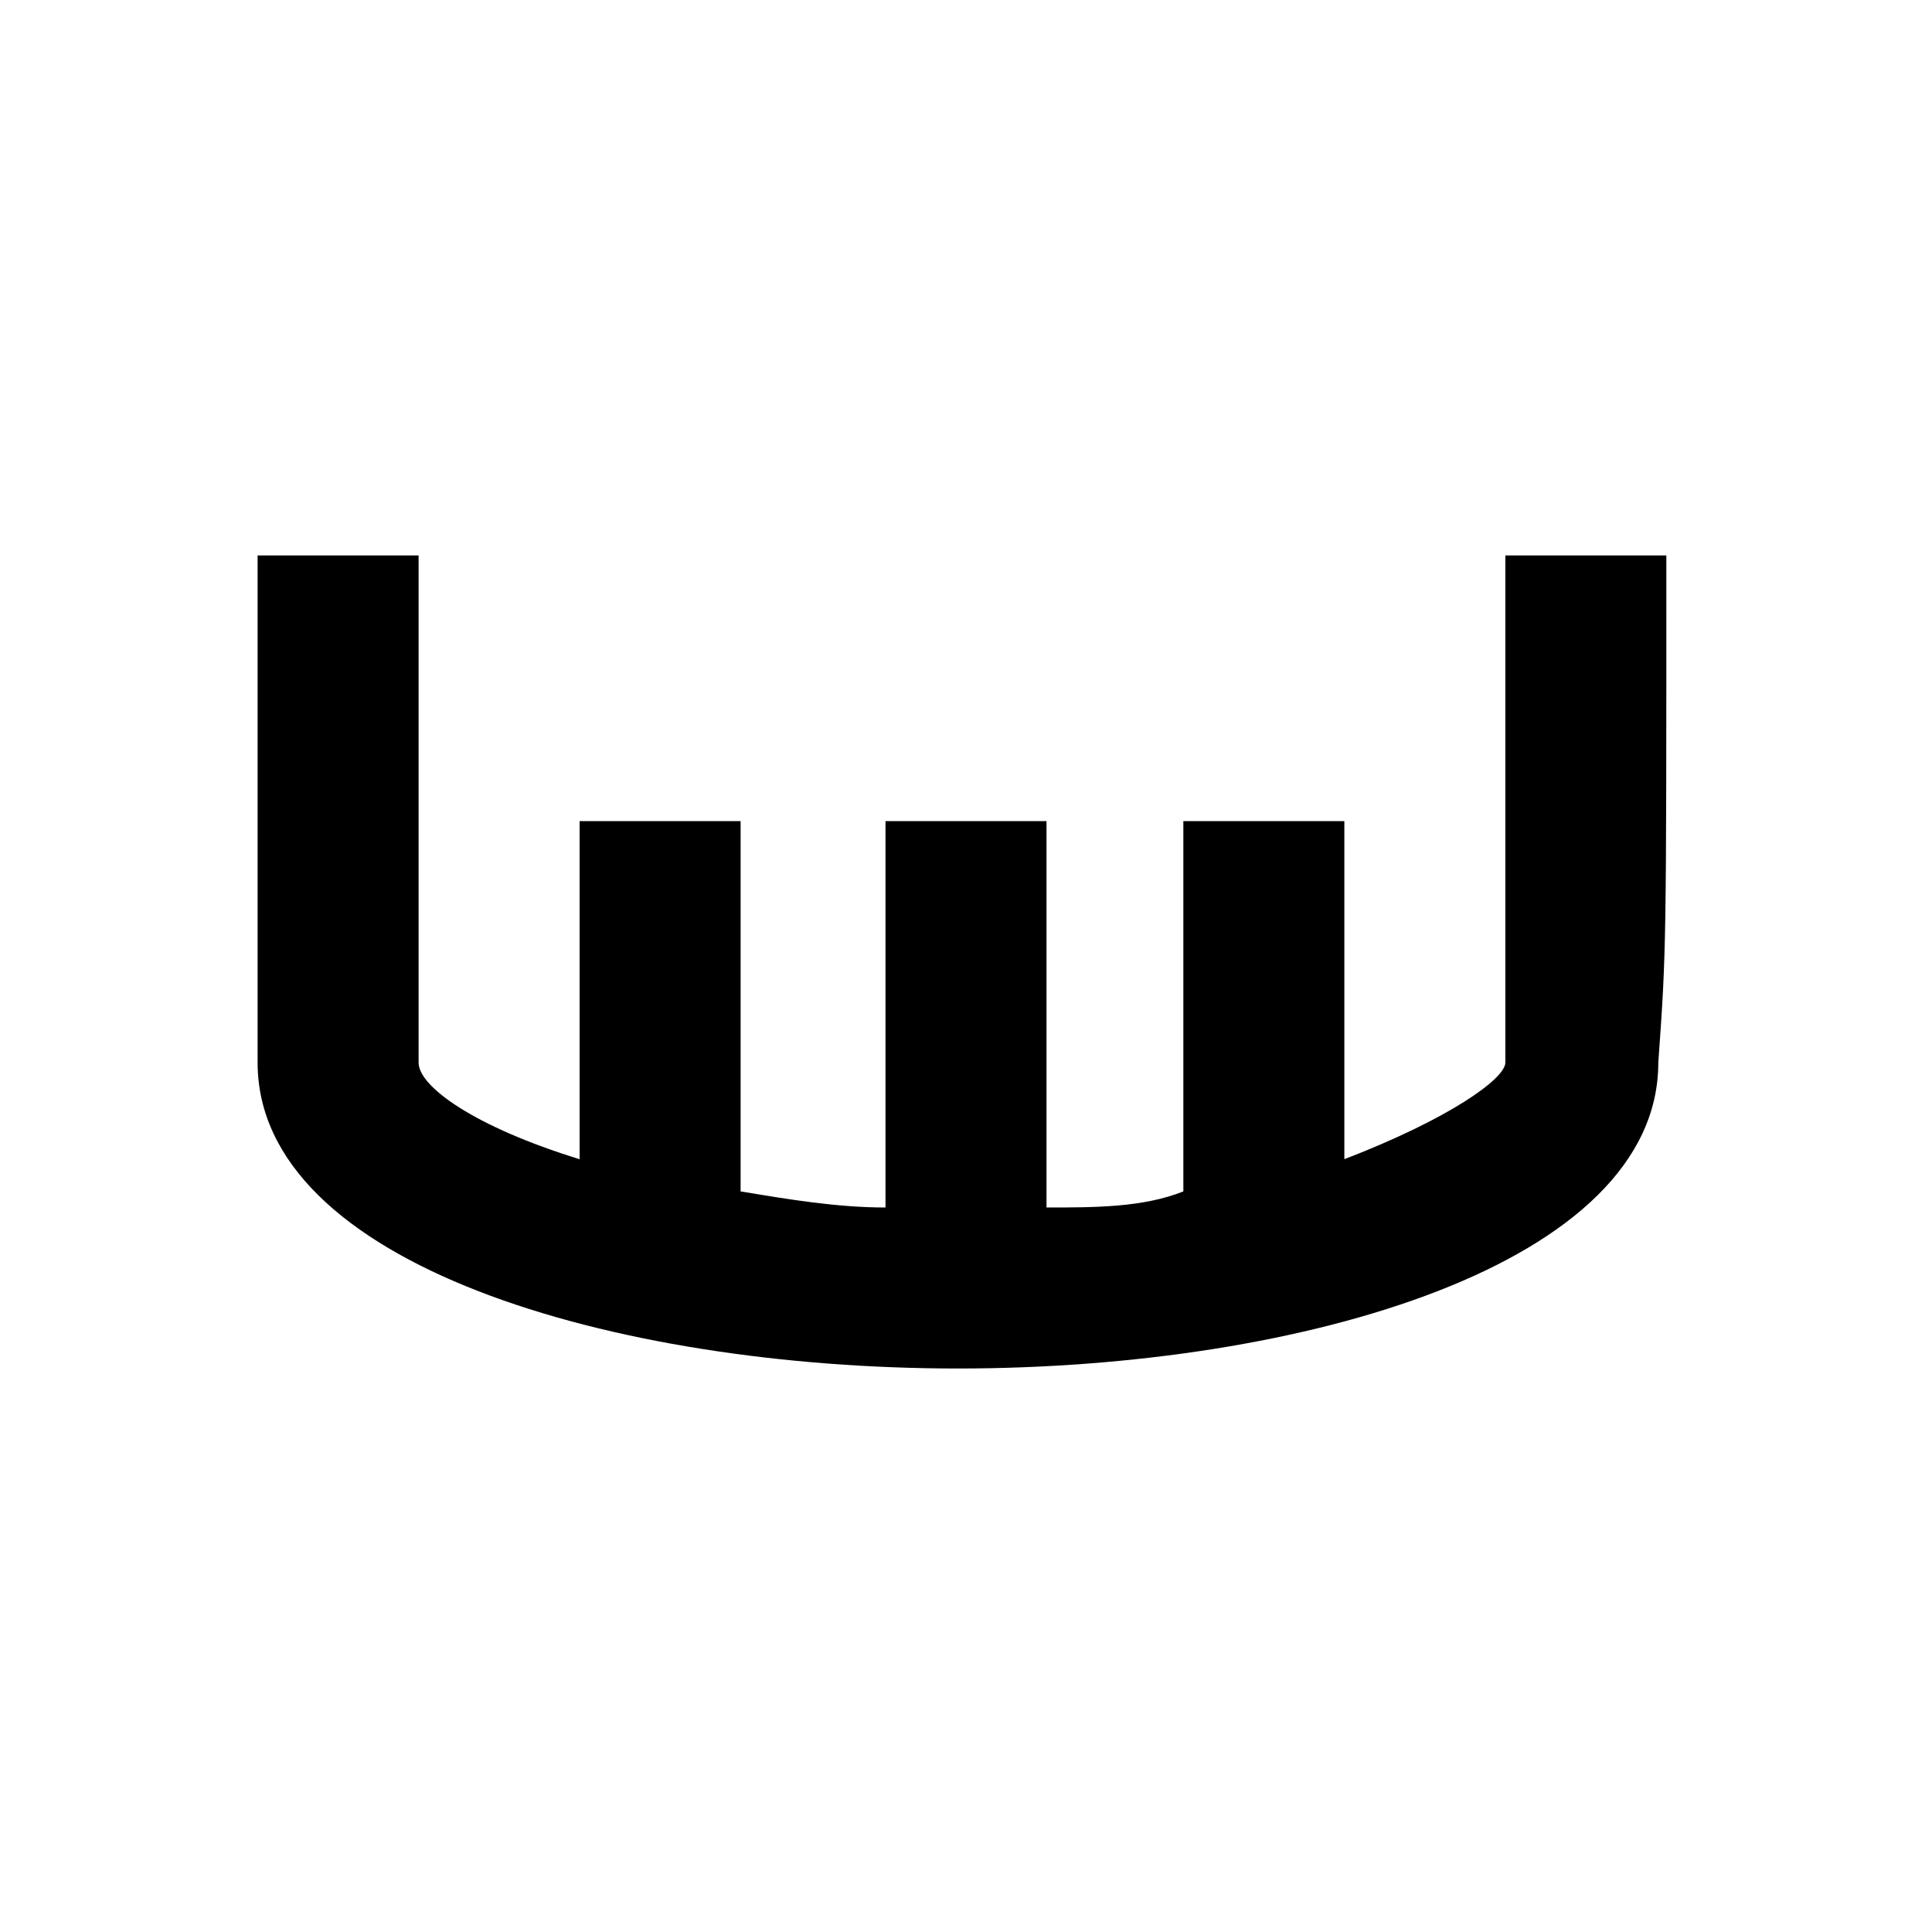 <?xml version="1.0" encoding="utf-8"?>
<!-- Generator: Adobe Illustrator 21.1.0, SVG Export Plug-In . SVG Version: 6.00 Build 0)  -->
<svg version="1.1" id="Layer_1" xmlns="http://www.w3.org/2000/svg" xmlns:xlink="http://www.w3.org/1999/xlink" x="0px" y="0px"
	 viewBox="0 0 24 24" style="enable-background:new 0 0 24 24;" xml:space="preserve">
<path style="fill:none;" d="M0,0h24v24H0V0z"/>
<path d="M20.7,6.9l-2,0c0,4.8,0,4.8,0,6.3c0,0.2-0.7,0.7-2,1.2l0-4.2l-2,0l0,4.6C14.2,15,13.6,15,13,15l0-4.8l-2,0l0,4.8
	c-0.6,0-1.2-0.1-1.8-0.2l0-4.6l-2,0l0,4.2c-1.3-0.4-2-0.9-2-1.2c0-1.5,0-1.5,0-6.3l-2,0c0,4.9,0,4.9,0,6.3c0,2.5,4.4,3.8,8.7,3.8
	c4.3,0,8.7-1.3,8.7-3.8C20.7,11.8,20.7,11.8,20.7,6.9z"/>
</svg>
